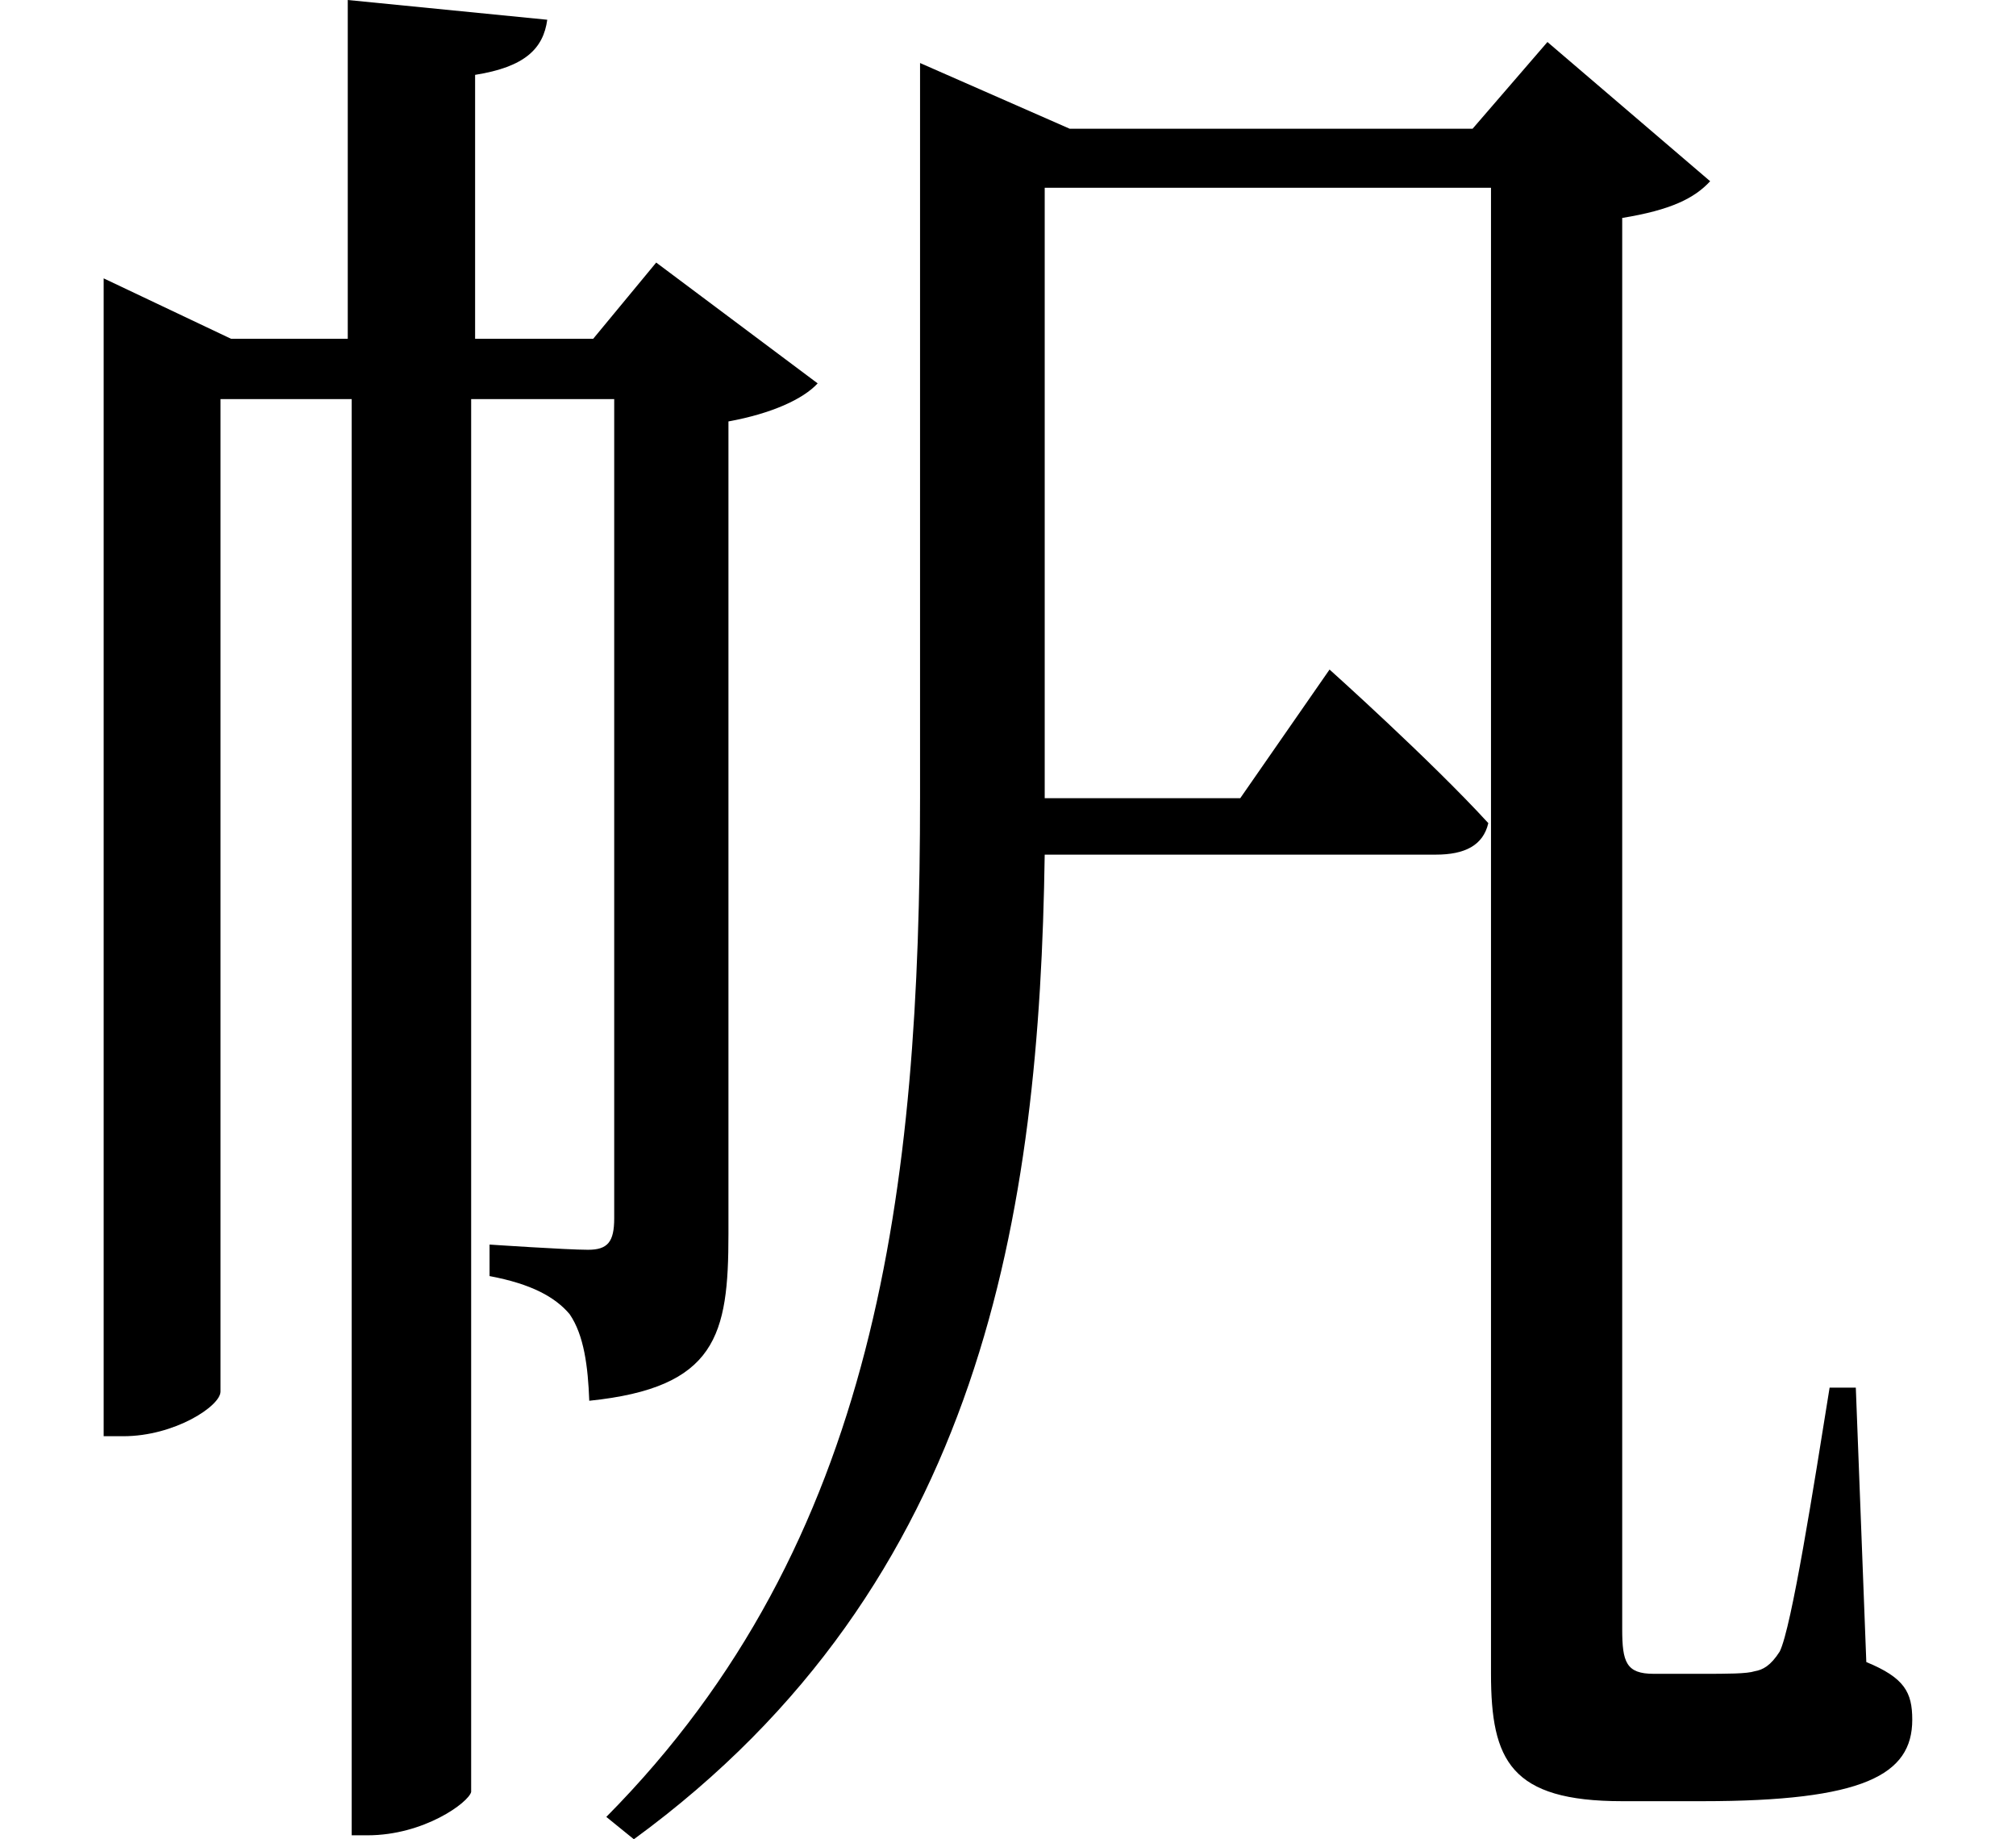 <svg height="21.891" viewBox="0 0 24 21.891" width="24" xmlns="http://www.w3.org/2000/svg">
<path d="M11.469,18.484 L11.469,10.531 C11.469,5.875 10.969,1.656 7.734,-1.609 L8.062,-1.875 C12.234,1.172 12.891,5.609 12.953,9.844 L17.609,9.844 C17.953,9.844 18.172,9.953 18.234,10.219 C17.547,10.969 16.344,12.047 16.344,12.047 L15.281,10.516 L12.953,10.516 L12.953,10.562 L12.953,17.781 L18.266,17.781 L18.266,0.094 C18.266,-0.938 18.5,-1.422 19.828,-1.422 L20.781,-1.422 C22.703,-1.422 23.281,-1.109 23.281,-0.453 C23.281,-0.125 23.188,0.047 22.734,0.234 L22.609,3.5 L22.297,3.5 C22.109,2.328 21.844,0.641 21.703,0.359 C21.594,0.188 21.5,0.141 21.406,0.125 C21.312,0.094 21.078,0.094 20.781,0.094 L20.203,0.094 C19.875,0.094 19.828,0.234 19.828,0.625 L19.828,17.422 C20.406,17.516 20.688,17.656 20.875,17.859 L18.938,19.516 L18.047,18.484 L13.25,18.484 L11.469,19.266 Z M1.75,15.984 L1.75,2.922 L1.984,2.922 C2.594,2.922 3.141,3.281 3.141,3.453 L3.141,15.266 L4.703,15.266 L4.703,-1.828 L4.891,-1.828 C5.562,-1.828 6.094,-1.438 6.125,-1.312 L6.125,15.266 L7.828,15.266 L7.828,5.516 C7.828,5.234 7.75,5.141 7.516,5.141 C7.266,5.141 6.344,5.203 6.344,5.203 L6.344,4.828 C6.844,4.734 7.125,4.578 7.297,4.375 C7.469,4.125 7.516,3.75 7.531,3.344 C9.047,3.5 9.188,4.125 9.188,5.328 L9.188,15 C9.703,15.094 10.078,15.266 10.25,15.453 L8.328,16.891 L7.578,15.984 L6.172,15.984 L6.172,19.125 C6.766,19.219 6.984,19.438 7.031,19.781 L4.656,20.016 L4.656,15.984 L3.266,15.984 L1.75,16.703 Z" transform="translate(-0.516, 20.016) scale(1, -1)"/>
</svg>